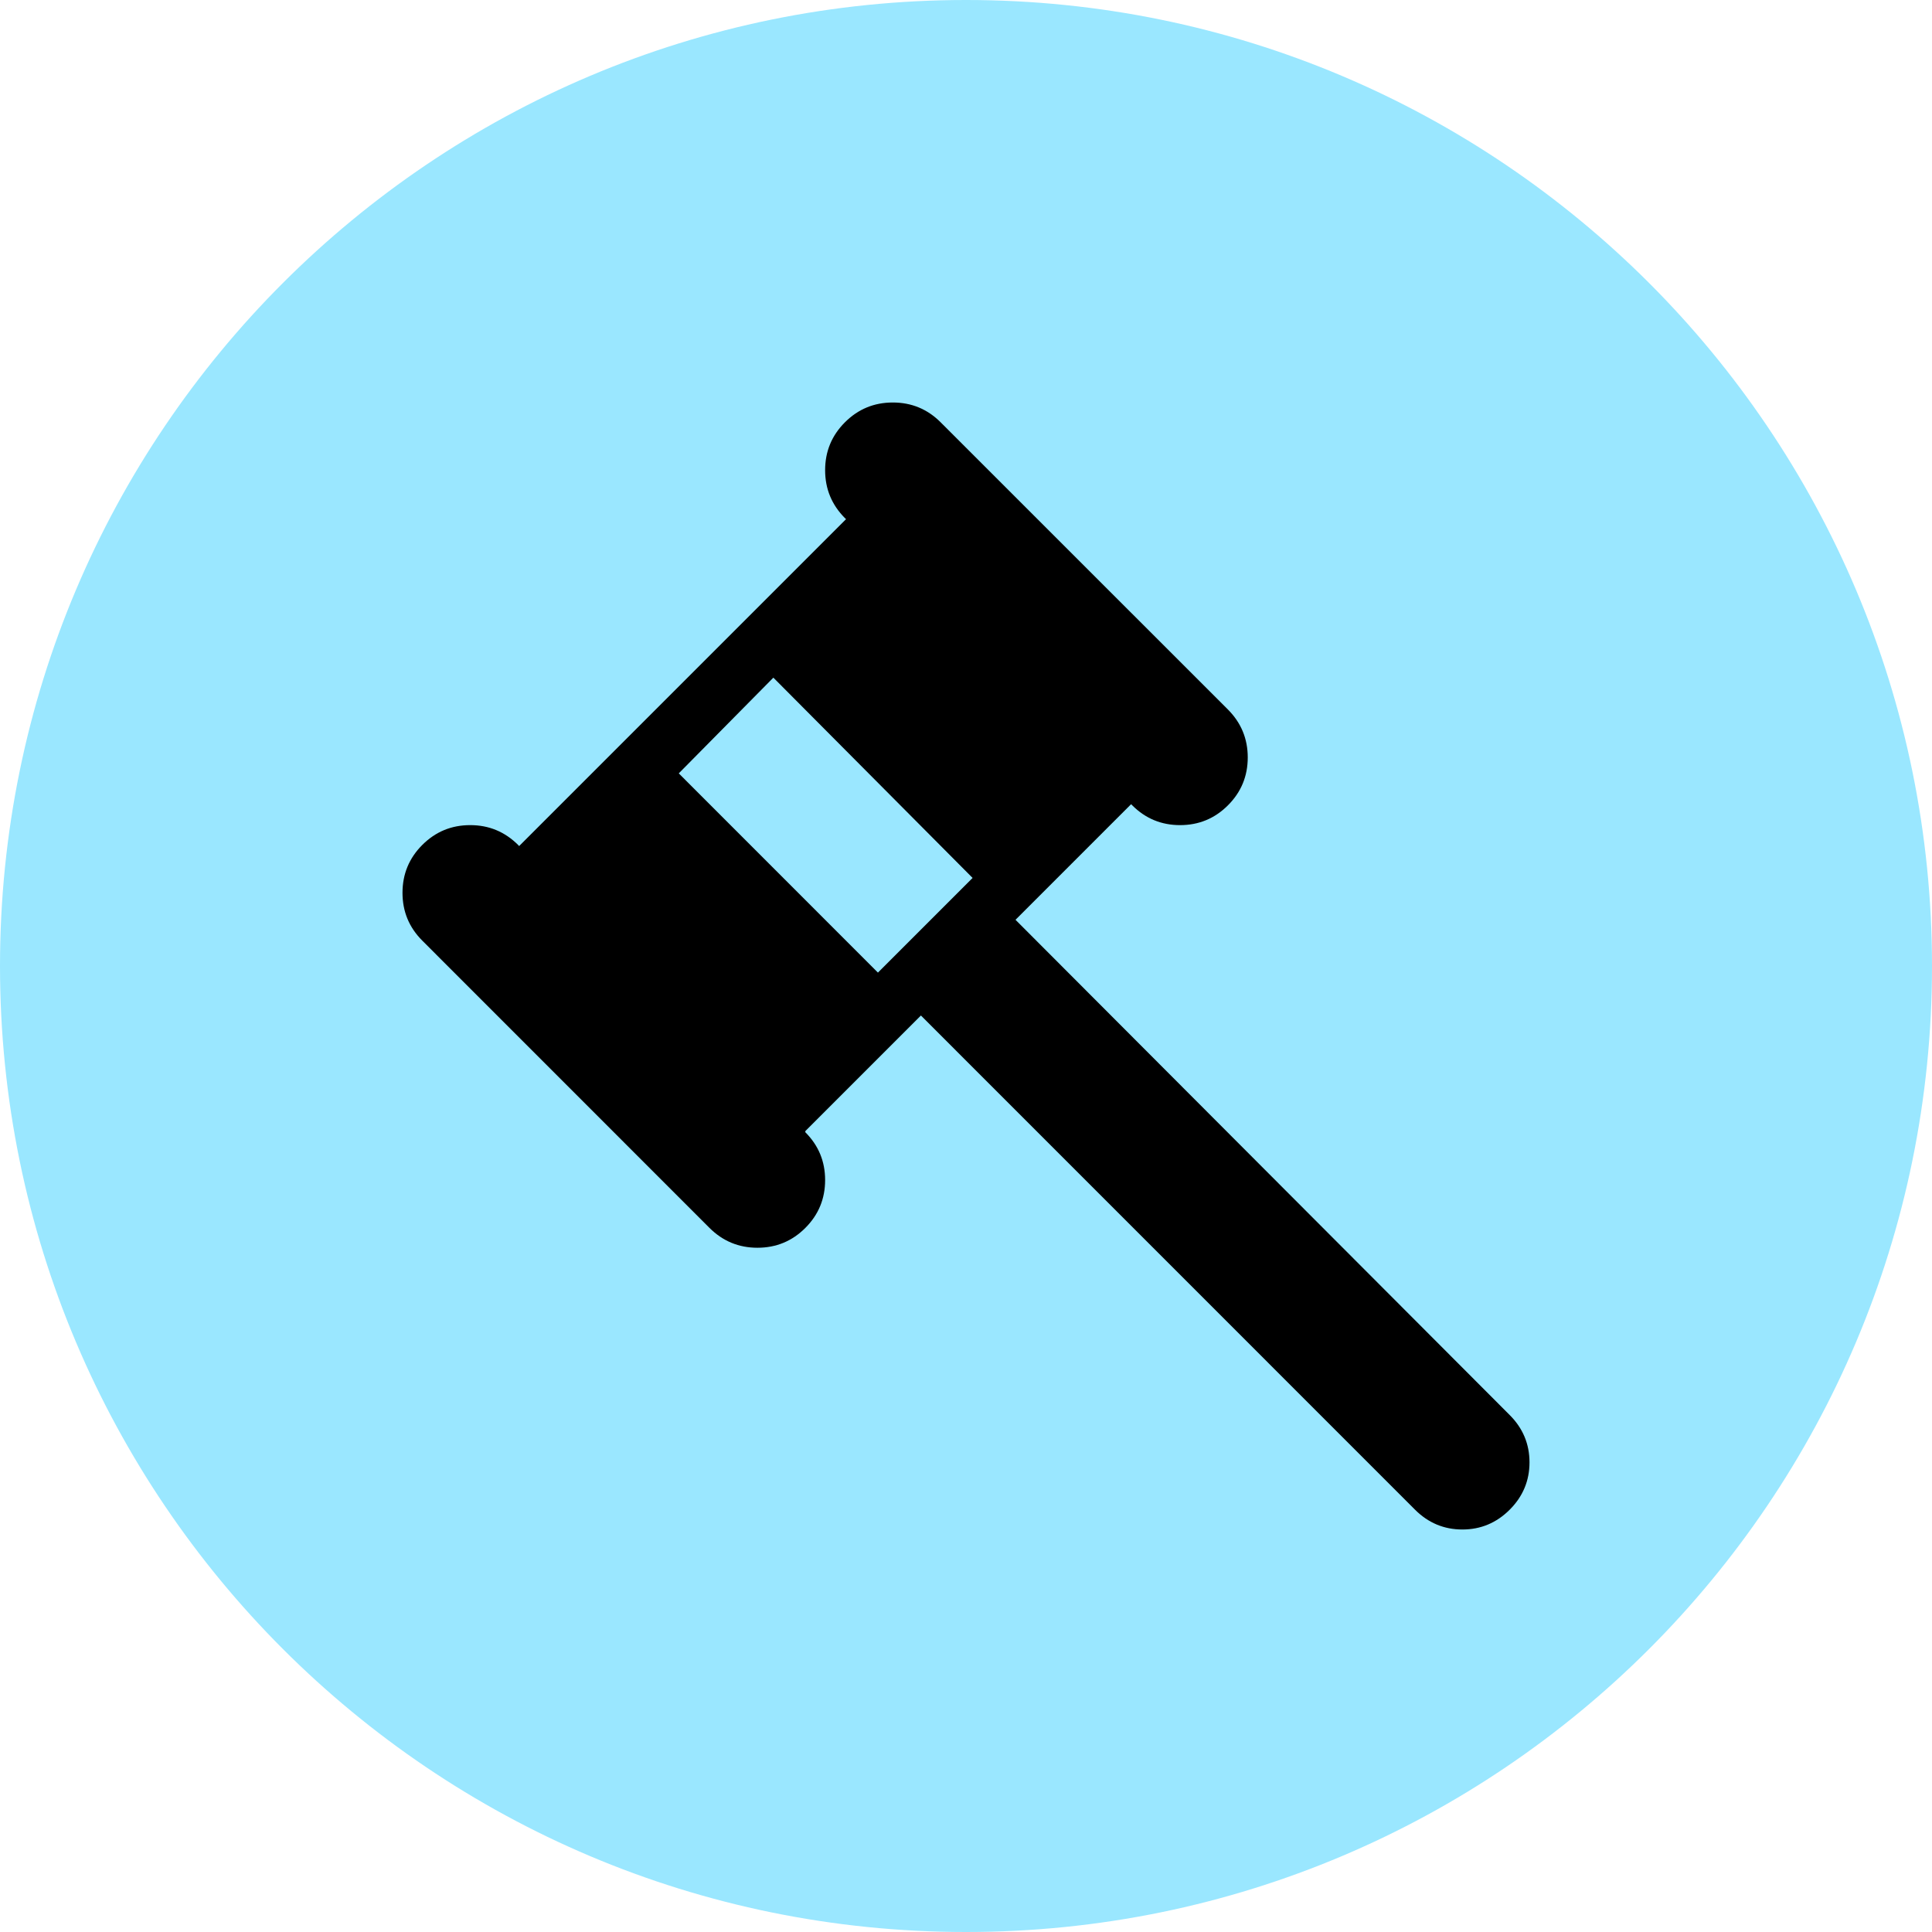 <svg width="24" height="24" viewBox="0 0 24 24" fill="none" xmlns="http://www.w3.org/2000/svg">
<path d="M0 12C0 5.373 5.373 0 12 0C18.627 0 24 5.373 24 12C24 18.627 18.627 24 12 24C5.373 24 0 18.627 0 12Z" fill="#9AE7FF"/>
<path d="M18.754 18.754C18.59 18.918 18.394 19 18.166 19C17.938 19 17.742 18.918 17.578 18.754L11.44 12.615L10.004 14.051V14.065C10.168 14.229 10.25 14.427 10.25 14.659C10.25 14.892 10.168 15.09 10.004 15.254C9.84 15.418 9.642 15.5 9.409 15.5C9.177 15.5 8.979 15.418 8.814 15.254L5.246 11.685C5.082 11.521 5 11.323 5 11.091C5 10.858 5.082 10.66 5.246 10.496C5.41 10.332 5.608 10.25 5.841 10.25C6.073 10.25 6.271 10.332 6.436 10.496L6.449 10.51L10.51 6.449L10.496 6.436C10.332 6.271 10.25 6.073 10.25 5.841C10.25 5.608 10.332 5.41 10.496 5.246C10.66 5.082 10.858 5 11.091 5C11.323 5 11.521 5.082 11.685 5.246L15.254 8.814C15.418 8.979 15.5 9.177 15.5 9.409C15.5 9.642 15.418 9.84 15.254 10.004C15.09 10.168 14.892 10.25 14.659 10.25C14.427 10.25 14.229 10.168 14.065 10.004L14.051 9.99L12.615 11.426L18.754 17.578C18.918 17.742 19 17.938 19 18.166C19 18.394 18.918 18.59 18.754 18.754ZM9.607 8.418L8.432 9.607L10.906 12.082L12.082 10.906L9.607 8.418Z" fill="black"/>
</svg>
